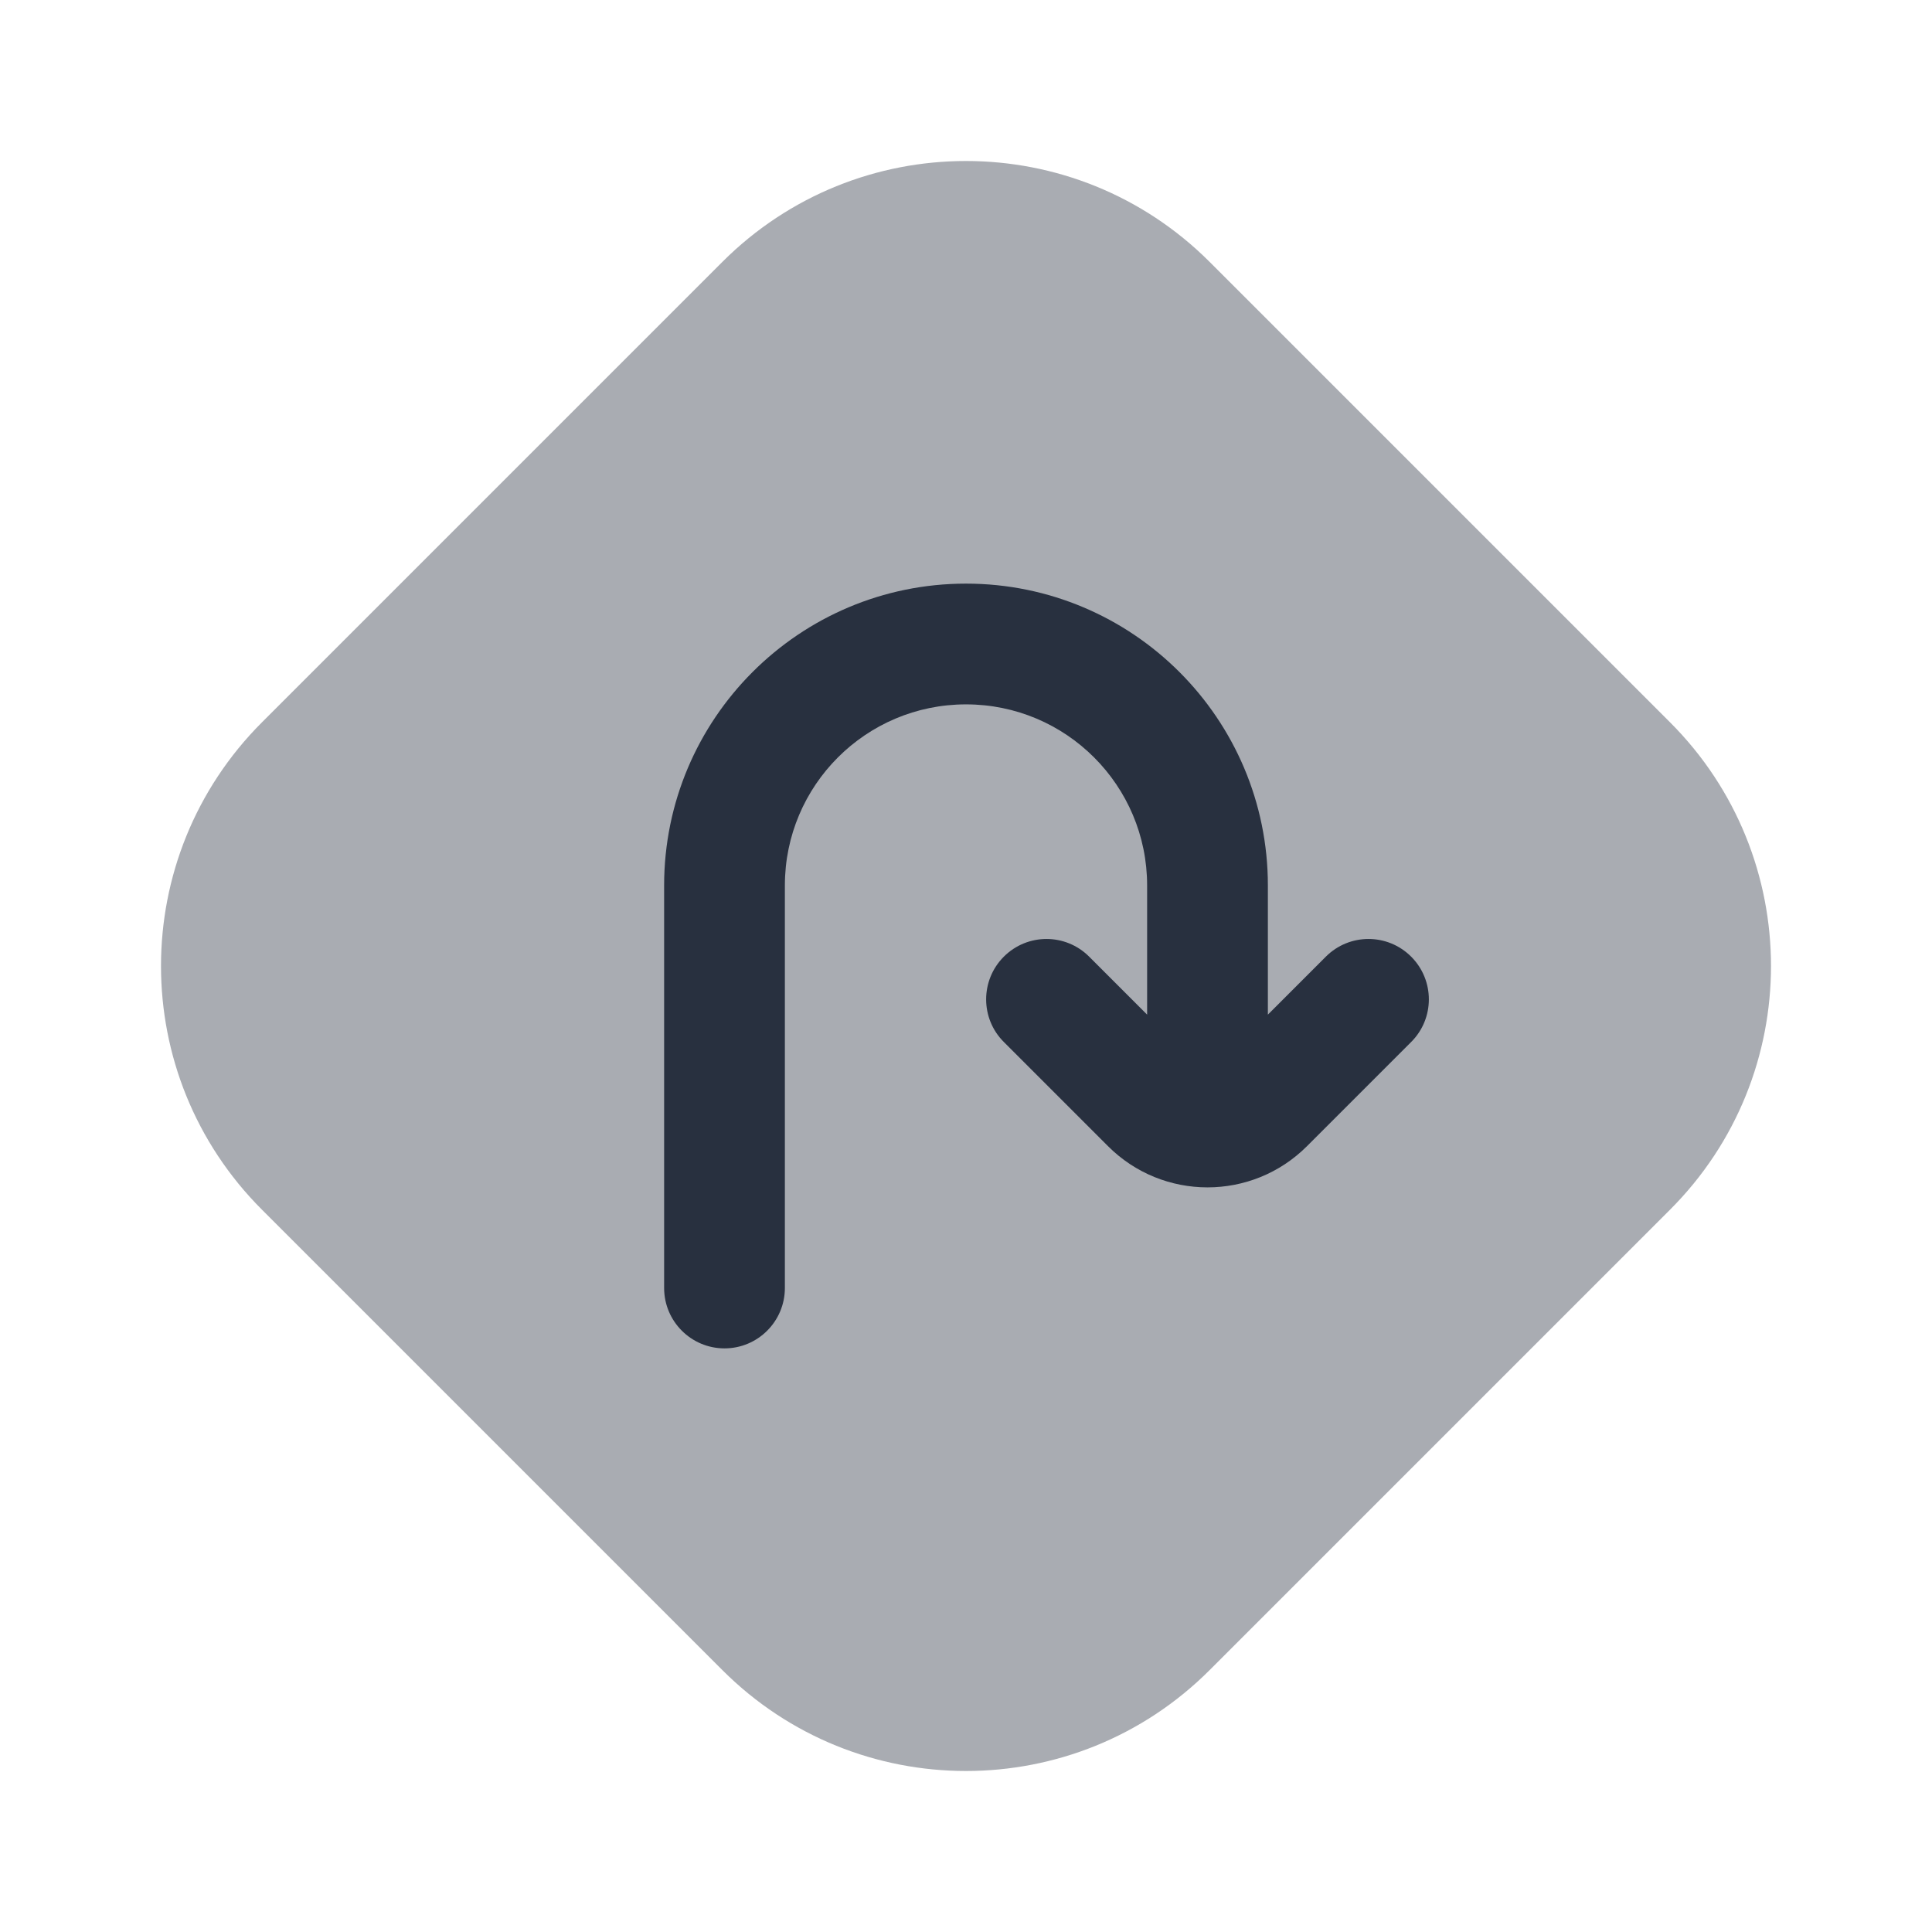 <svg width="24" height="24" viewBox="0 0 24 24" fill="none" xmlns="http://www.w3.org/2000/svg">
    <path opacity="0.4"
          d="M8.973 3.254C10.645 1.582 13.355 1.582 15.027 3.254L20.746 8.973C22.418 10.645 22.418 13.355 20.746 15.027L15.027 20.746C13.355 22.418 10.645 22.418 8.973 20.746L3.254 15.027C1.582 13.355 1.582 10.645 3.254 8.973L8.973 3.254Z"
          fill="#28303F"/>
    <path fill-rule="evenodd" clip-rule="evenodd"
          d="M9 16.75C9.414 16.75 9.75 16.414 9.75 16V11C9.75 9.757 10.757 8.75 12 8.75C13.243 8.75 14.25 9.757 14.25 11V12.604L13.53 11.884C13.237 11.591 12.763 11.591 12.47 11.884C12.177 12.177 12.177 12.652 12.47 12.944L13.763 14.237C14.446 14.921 15.554 14.921 16.237 14.237L17.53 12.944C17.823 12.652 17.823 12.177 17.53 11.884C17.237 11.591 16.763 11.591 16.47 11.884L15.75 12.604V11C15.75 8.929 14.071 7.25 12 7.25C9.929 7.25 8.25 8.929 8.25 11V16C8.25 16.414 8.586 16.75 9 16.75Z"
          fill="#28303F"/>
</svg>
